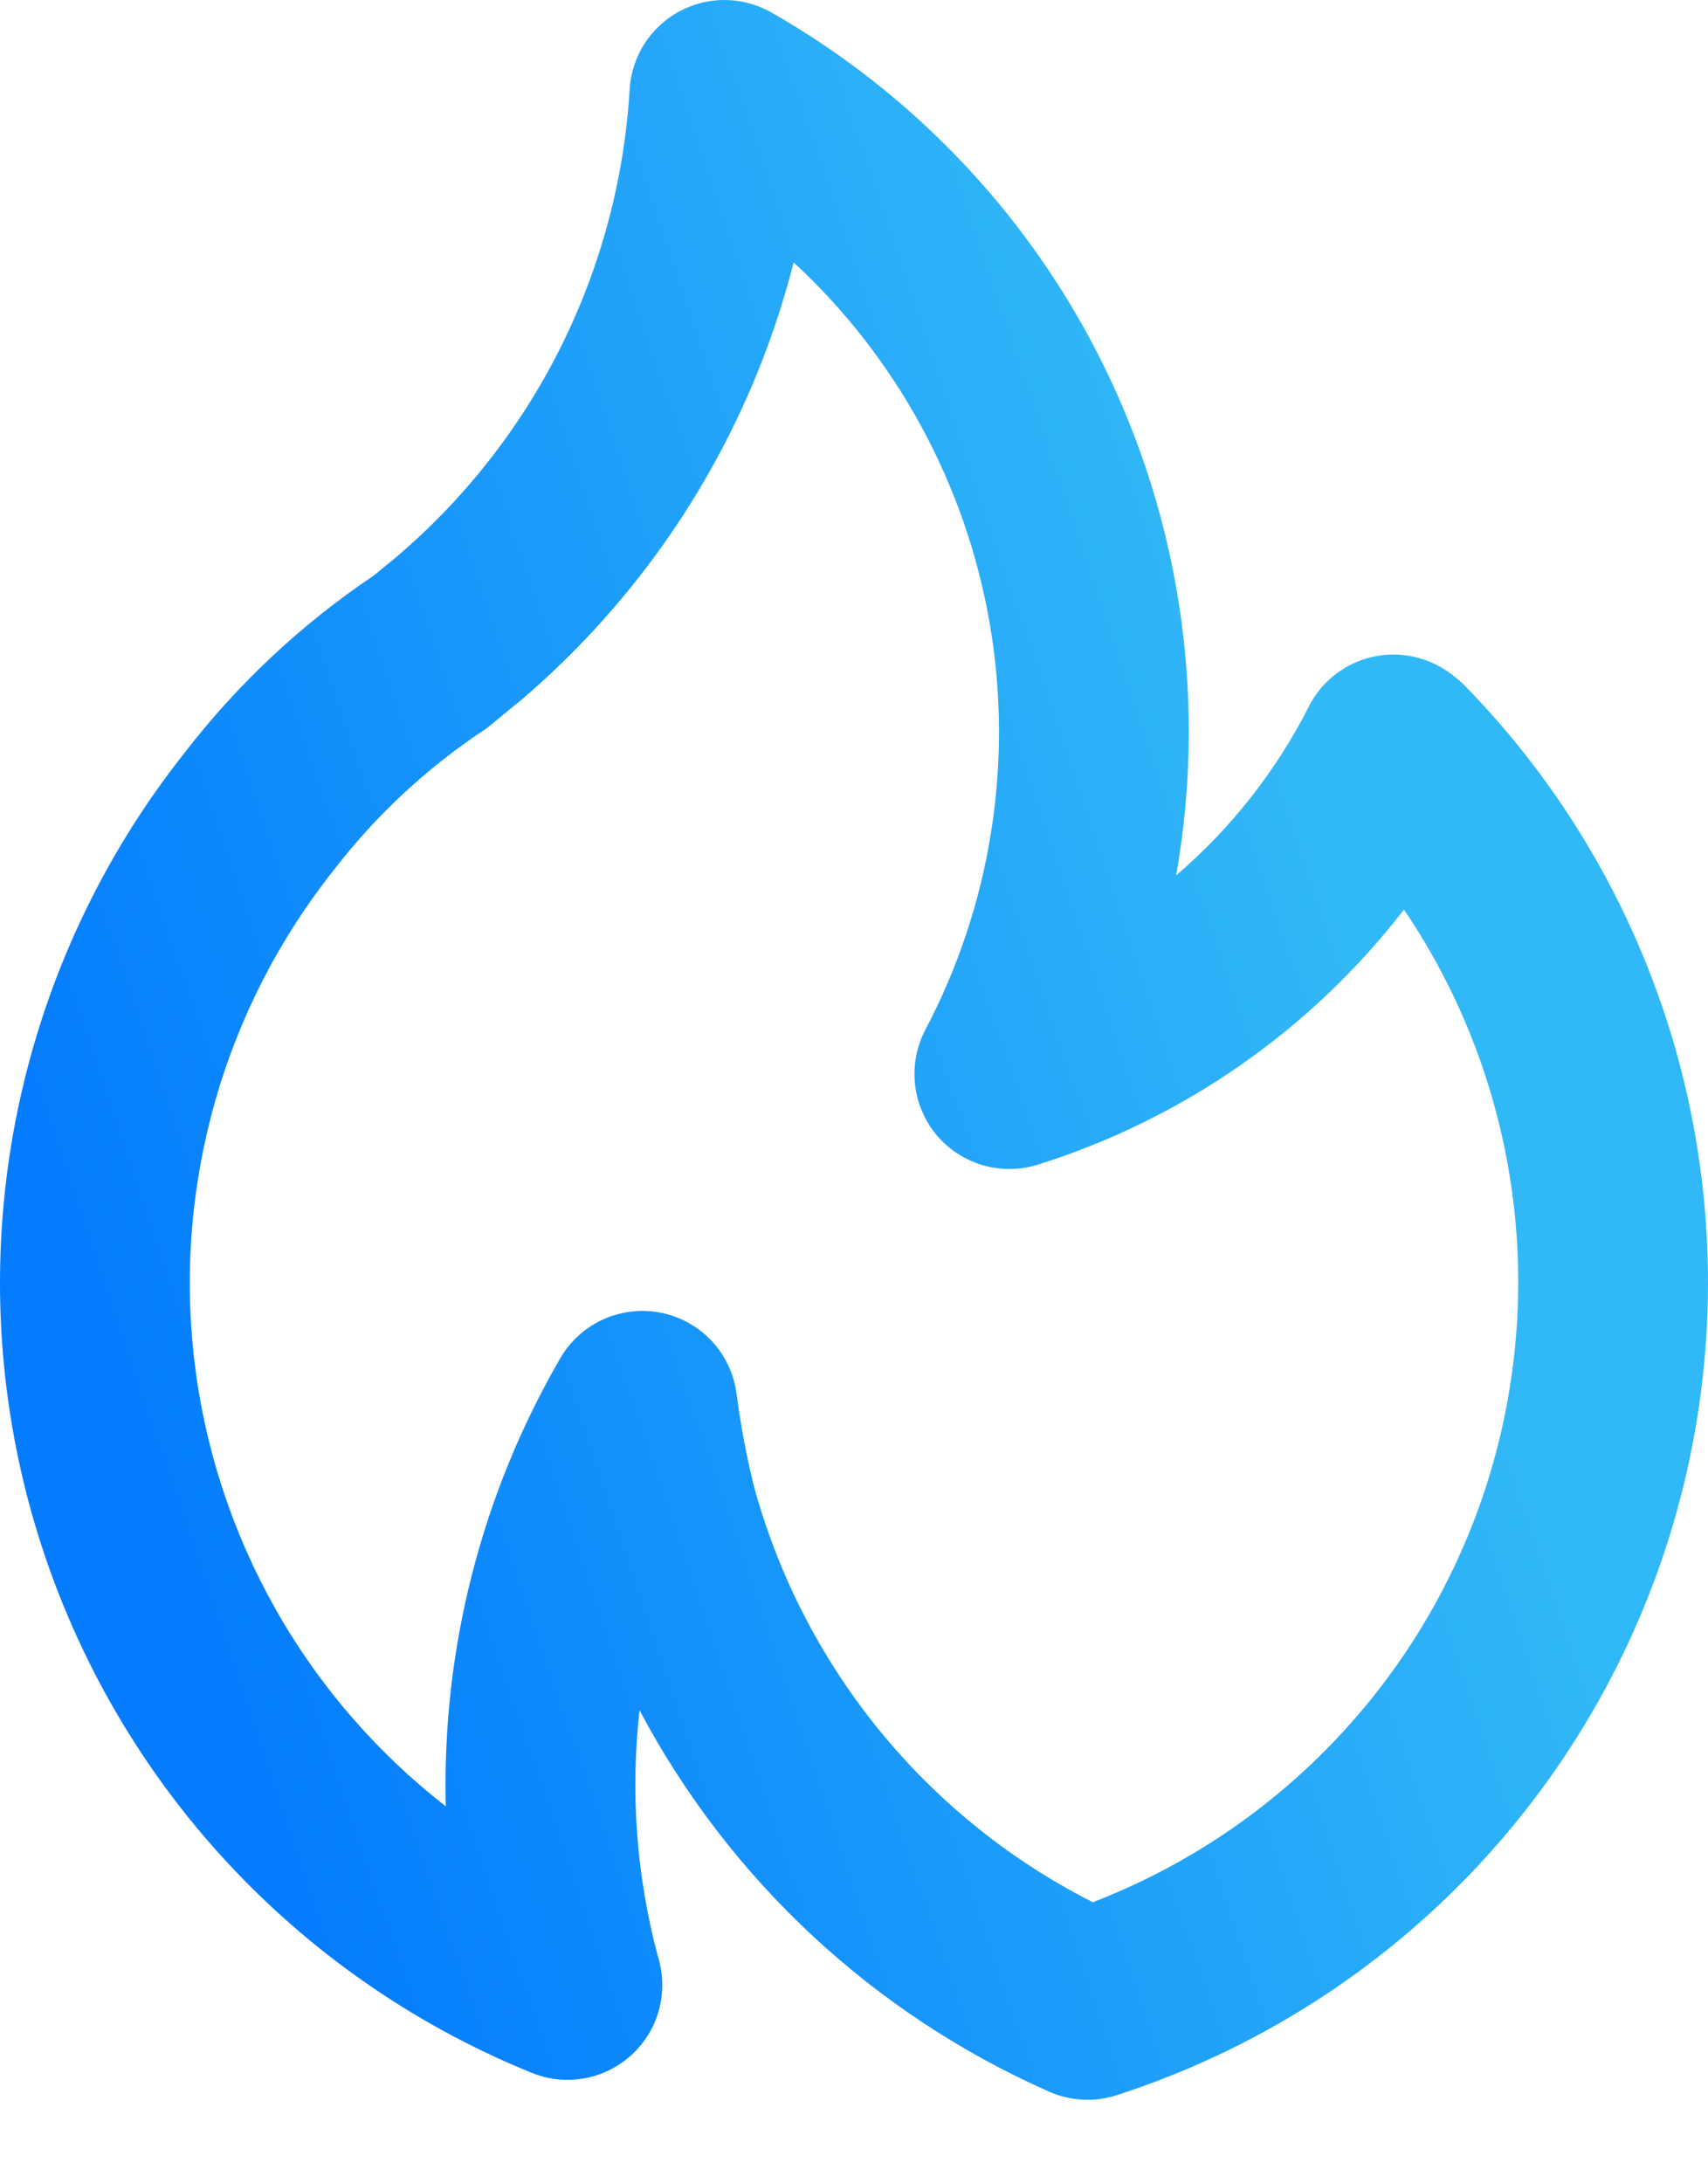 <svg width="18" height="23" viewBox="0 0 18 23" fill="none" xmlns="http://www.w3.org/2000/svg">
<path d="M5.468 7.395L5.466 7.397L5.463 7.399L5.468 7.395ZM15.422 7.208C15.352 7.141 15.275 7.082 15.192 7.033C15.074 6.964 14.943 6.92 14.808 6.903C14.672 6.886 14.534 6.897 14.403 6.936C14.272 6.974 14.15 7.039 14.045 7.127C13.94 7.214 13.854 7.322 13.793 7.444C13.448 8.123 12.973 8.727 12.395 9.222C12.483 8.723 12.528 8.218 12.528 7.712C12.53 6.172 12.123 4.659 11.351 3.327C10.578 1.996 9.465 0.892 8.127 0.13C7.98 0.047 7.814 0.002 7.644 5.18089e-05C7.475 -0.002 7.308 0.04 7.159 0.12C7.01 0.201 6.884 0.318 6.792 0.46C6.701 0.603 6.647 0.767 6.636 0.936C6.58 1.884 6.332 2.811 5.908 3.66C5.483 4.51 4.89 5.264 4.165 5.878L3.935 6.066C3.176 6.576 2.505 7.205 1.947 7.928C1.08 9.021 0.479 10.301 0.192 11.667C-0.095 13.033 -0.06 14.447 0.295 15.797C0.65 17.146 1.314 18.395 2.235 19.443C3.157 20.492 4.31 21.311 5.603 21.836C5.754 21.898 5.919 21.922 6.082 21.905C6.245 21.889 6.402 21.832 6.538 21.74C6.674 21.649 6.786 21.525 6.863 21.381C6.94 21.236 6.98 21.074 6.98 20.91C6.979 20.804 6.963 20.699 6.93 20.598C6.707 19.757 6.642 18.881 6.74 18.017C7.687 19.802 9.205 21.216 11.053 22.033C11.278 22.134 11.533 22.148 11.768 22.072C13.228 21.6 14.543 20.764 15.588 19.642C16.633 18.519 17.374 17.148 17.74 15.659C18.106 14.169 18.085 12.611 17.68 11.132C17.274 9.653 16.497 8.302 15.422 7.208ZM11.517 20.039C10.645 19.598 9.876 18.977 9.26 18.219C8.644 17.46 8.194 16.581 7.94 15.637C7.863 15.319 7.803 14.997 7.761 14.673C7.732 14.466 7.64 14.274 7.497 14.123C7.353 13.971 7.166 13.868 6.961 13.828C6.898 13.816 6.834 13.81 6.77 13.81C6.594 13.81 6.422 13.856 6.269 13.944C6.117 14.032 5.991 14.158 5.903 14.311C5.074 15.742 4.656 17.375 4.698 19.029C3.968 18.461 3.358 17.755 2.903 16.95C2.449 16.145 2.158 15.258 2.049 14.34C1.94 13.422 2.014 12.492 2.267 11.602C2.52 10.713 2.946 9.883 3.522 9.16C3.96 8.592 4.488 8.1 5.084 7.702C5.11 7.686 5.135 7.667 5.159 7.648C5.159 7.648 5.455 7.402 5.466 7.397C6.89 6.192 7.904 4.572 8.364 2.764C9.454 3.771 10.18 5.11 10.431 6.572C10.682 8.035 10.443 9.539 9.75 10.852C9.659 11.027 9.622 11.225 9.643 11.422C9.664 11.618 9.743 11.804 9.869 11.956C9.996 12.107 10.165 12.218 10.354 12.274C10.544 12.33 10.745 12.328 10.934 12.27C12.466 11.79 13.814 10.852 14.796 9.582C15.387 10.454 15.773 11.449 15.926 12.491C16.079 13.533 15.994 14.597 15.679 15.602C15.364 16.607 14.826 17.528 14.105 18.296C13.385 19.065 12.5 19.66 11.517 20.039L11.517 20.039Z" fill="url(#paint0_linear_2524_17606)"/>
<defs>
<linearGradient id="paint0_linear_2524_17606" x1="1.914" y1="16.385" x2="14.871" y2="12.005" gradientUnits="userSpaceOnUse">
<stop stop-color="#047CFD"/>
<stop offset="1" stop-color="#31B8F7"/>
</linearGradient>
</defs>
</svg>
